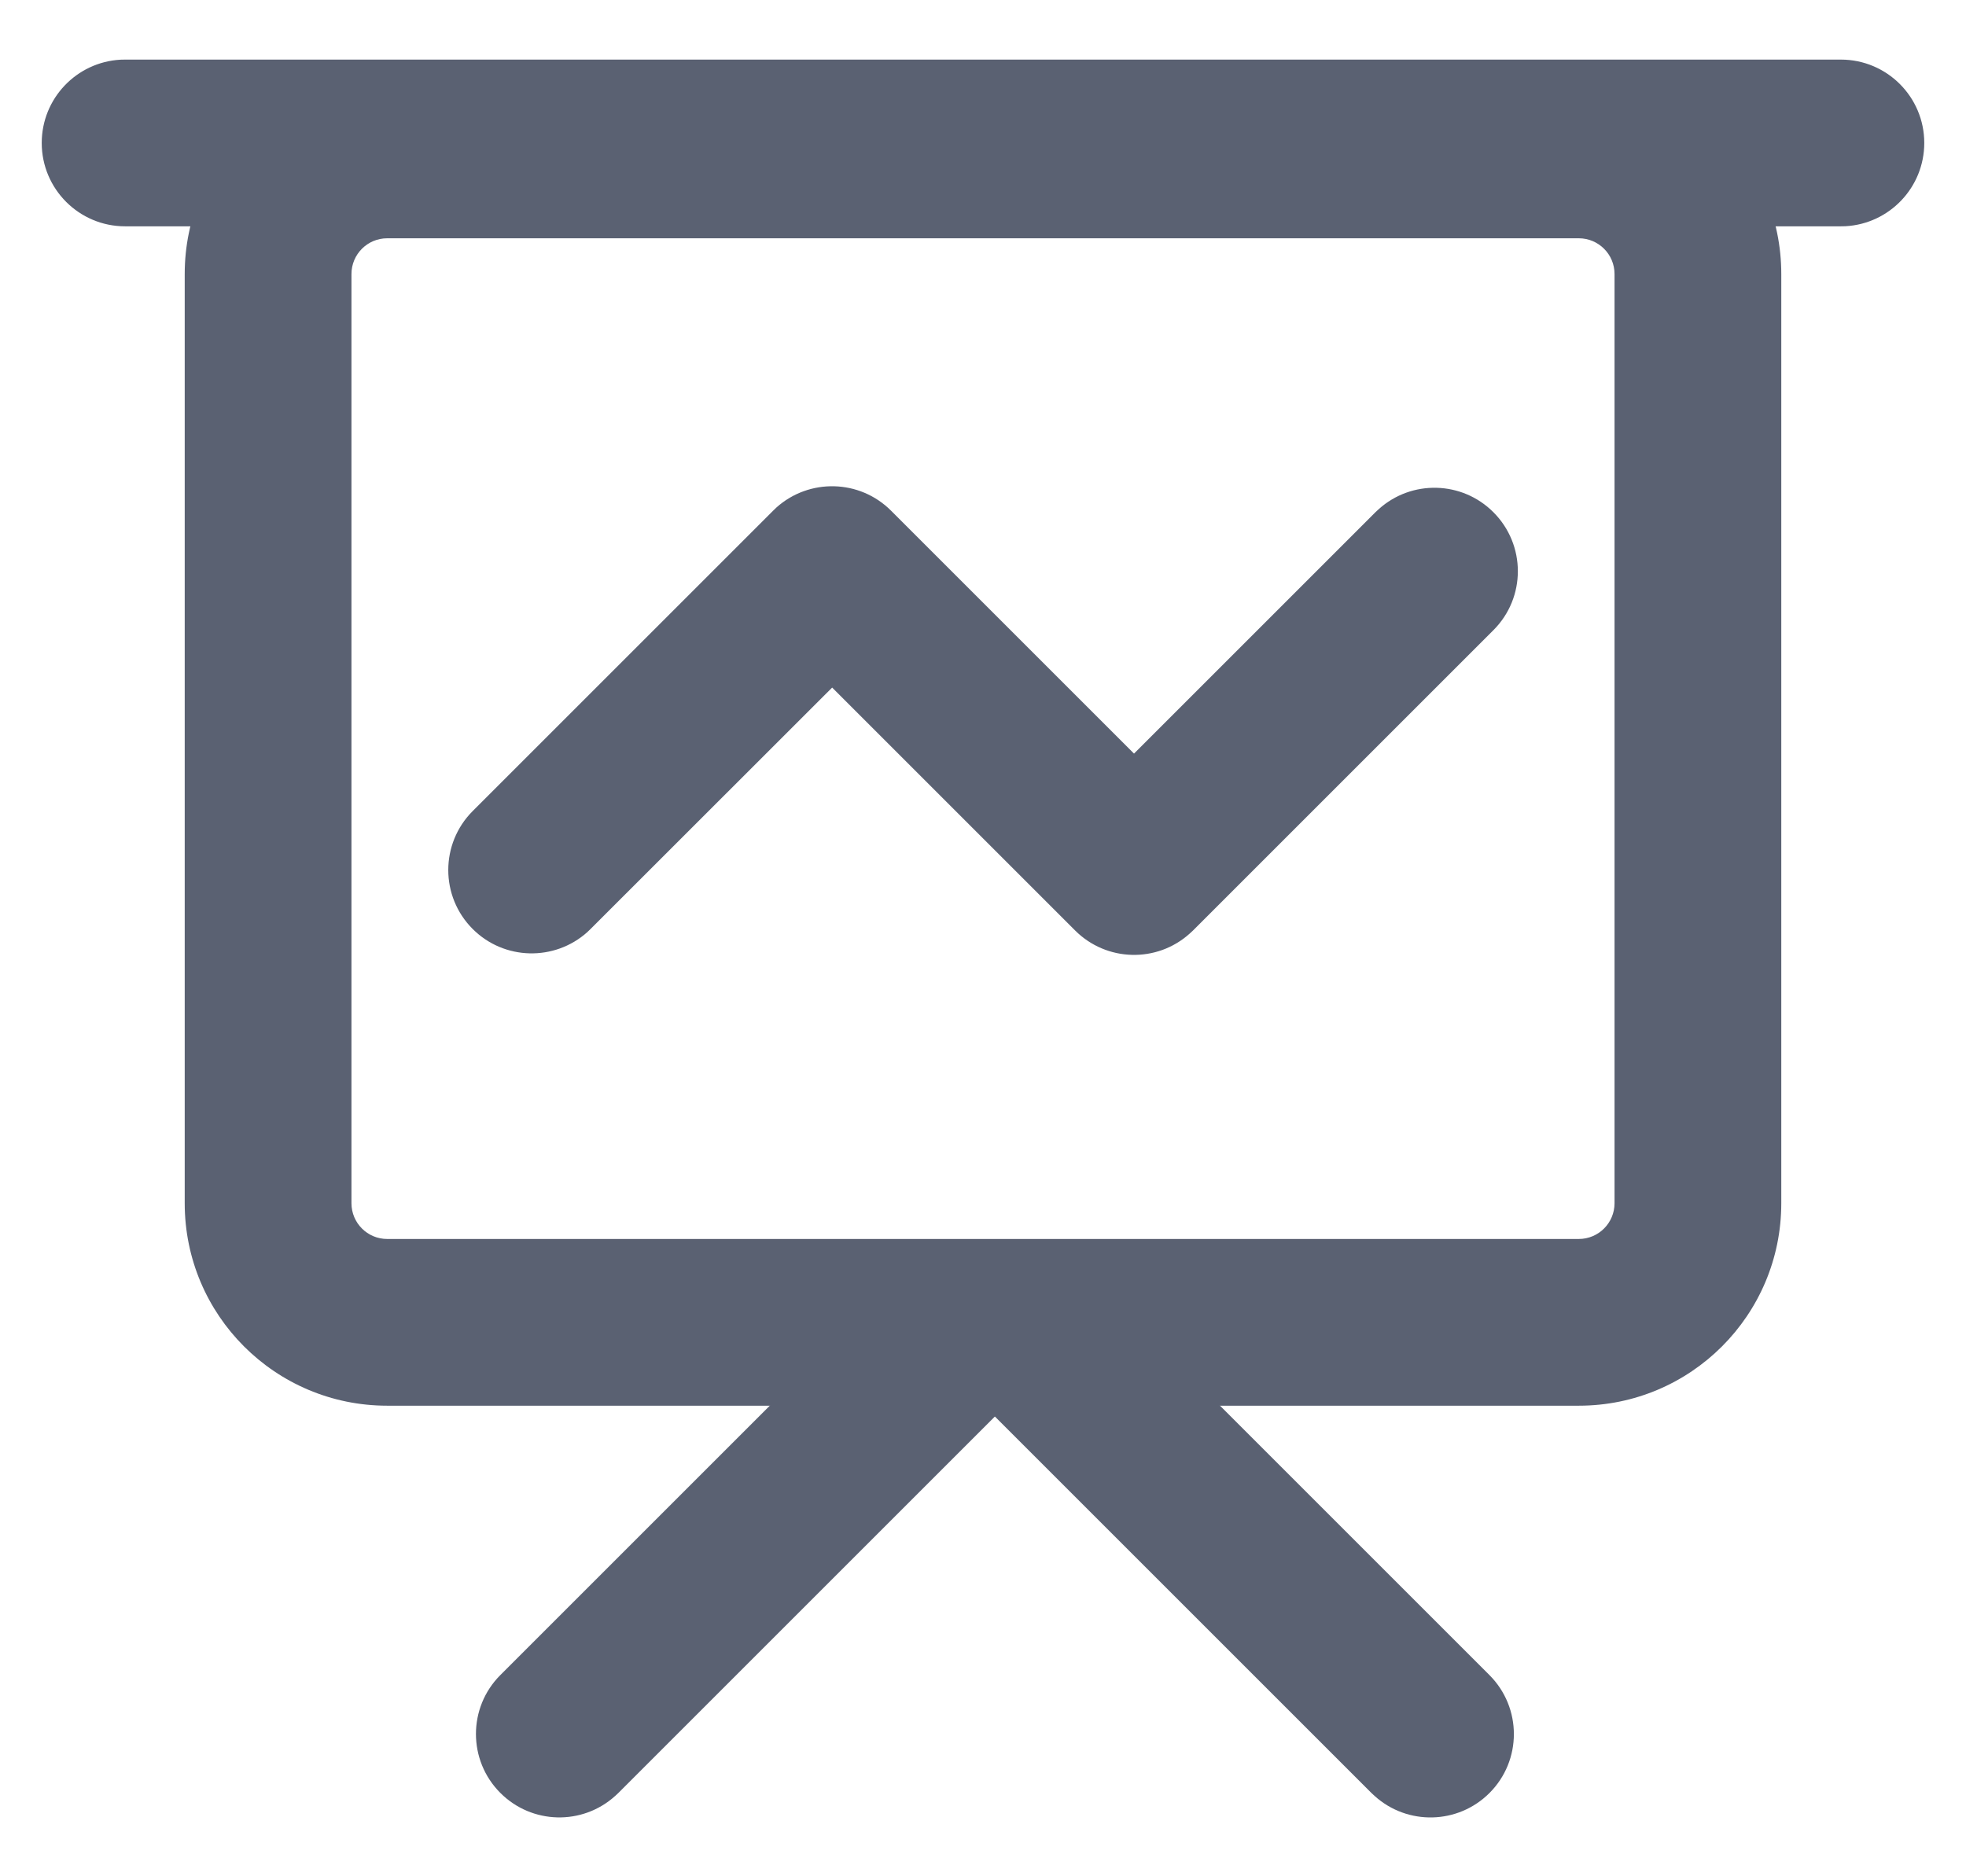 <?xml version="1.0" encoding="UTF-8"?>
<svg width="22px" height="21px" viewBox="0 0 22 21" version="1.1" xmlns="http://www.w3.org/2000/svg" xmlns:xlink="http://www.w3.org/1999/xlink">
    <title>icon/一级导航/统计分析</title>
    <g id="页面-1" stroke="none" stroke-width="1" fill="none" fill-rule="evenodd">
        <g id="中心信息" transform="translate(-21, -412)">
            <g id="编组" transform="translate(1, 0)">
                <g id="icon/一级导航/统计分析" transform="translate(15, 406)">
                    <rect id="矩形" x="0" y="0" width="32" height="32"></rect>
                    <path d="M22.667,6.8 L9.333,6.8 C8.081,6.8 7.067,7.815 7.067,9.067 L7.067,19.467 C7.067,20.719 8.081,21.733 9.333,21.733 L22.667,21.733 C23.919,21.733 24.933,20.719 24.933,19.467 L24.933,9.067 C24.933,7.815 23.919,6.8 22.667,6.8 Z M9.333,8.667 L22.667,8.667 C22.888,8.667 23.067,8.846 23.067,9.067 L23.067,19.467 C23.067,19.688 22.888,19.867 22.667,19.867 L9.333,19.867 C9.112,19.867 8.933,19.688 8.933,19.467 L8.933,9.067 C8.933,8.846 9.112,8.667 9.333,8.667 Z" id="矩形" fill="#5A6172" fill-rule="nonzero"></path>
                    <path d="M25.6,6.667 C26.115,6.667 26.533,7.085 26.533,7.6 C26.533,8.098 26.143,8.505 25.651,8.532 L25.6,8.533 L6.4,8.533 C5.885,8.533 5.467,8.115 5.467,7.6 C5.467,7.102 5.857,6.695 6.349,6.668 L6.4,6.667 L25.6,6.667 Z" id="路径" fill="#5A6172" fill-rule="nonzero"></path>
                    <path d="M18.561,21.83 C19.077,21.83 19.495,22.248 19.495,22.763 C19.495,23.262 19.104,23.669 18.612,23.695 L18.561,23.697 L12.317,23.697 C11.802,23.697 11.384,23.279 11.384,22.763 C11.384,22.265 11.775,21.858 12.266,21.831 L12.317,21.83 L18.561,21.83 Z" id="路径备份" fill="#5A6172" fill-rule="nonzero" transform="translate(16.592, 27.038) rotate(45) translate(-16.592, -27.038) "></path>
                    <path d="M17.643,21.83 C18.158,21.83 18.576,22.248 18.576,22.763 C18.576,23.262 18.186,23.669 17.694,23.695 L17.643,23.697 L11.399,23.697 C10.884,23.697 10.466,23.279 10.466,22.763 C10.466,22.265 10.856,21.858 11.348,21.831 L11.399,21.83 L17.643,21.83 Z" id="路径备份" fill="#5A6172" fill-rule="nonzero" transform="translate(15.674, 27.038) scale(-1, 1) rotate(45) translate(-15.674, -27.038) "></path>
                    <path d="M10.392,7.044 C10.89,7.044 11.297,7.434 11.323,7.926 L11.325,7.977 L11.325,11.798 L15.17,11.798 C15.668,11.798 16.075,12.188 16.102,12.68 L16.103,12.731 L16.103,17.485 C16.103,18.001 15.685,18.419 15.17,18.419 C14.672,18.419 14.265,18.028 14.238,17.537 L14.237,17.485 L14.236,13.664 L10.392,13.664 C9.893,13.664 9.486,13.274 9.46,12.782 L9.458,12.731 L9.458,7.977 C9.458,7.461 9.876,7.044 10.392,7.044 Z" id="路径-2" fill="#5A6172" fill-rule="nonzero" transform="translate(14.667, 12.731) scale(-1, 1) rotate(-45) translate(-14.667, -12.731) "></path>
                </g>
            </g>
        </g>
    </g>
</svg>
